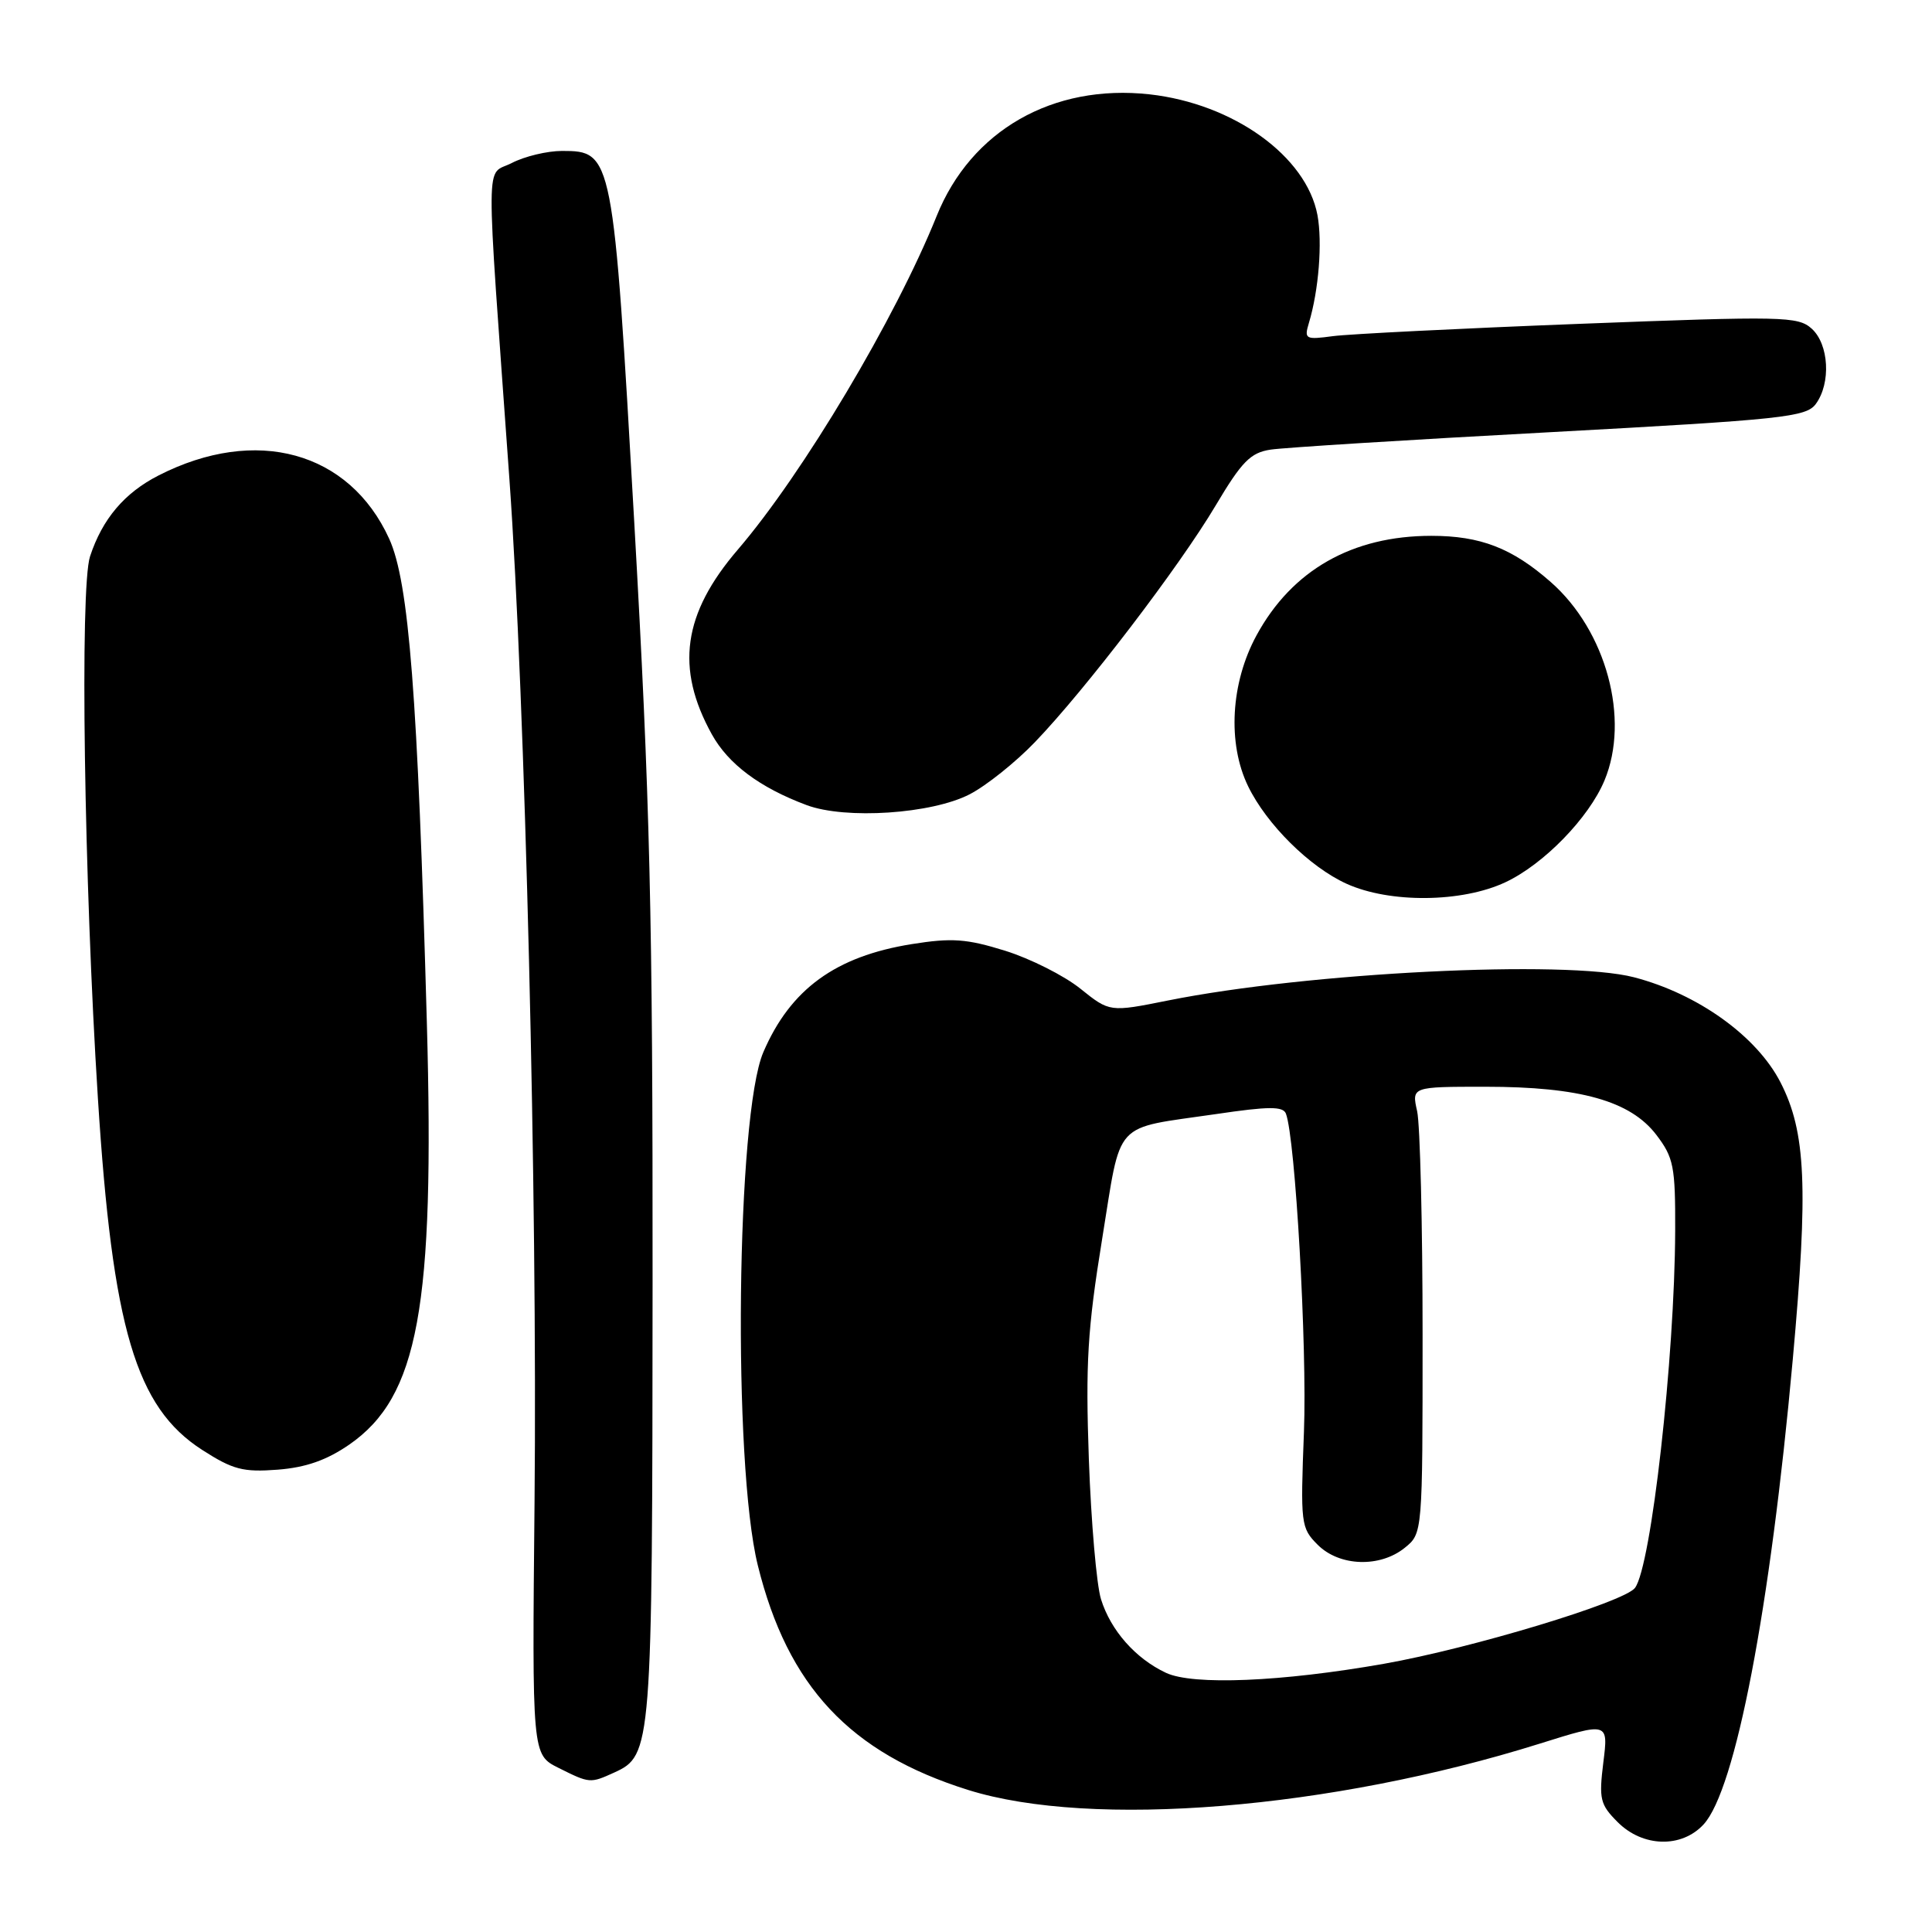 <?xml version="1.0" encoding="UTF-8" standalone="no"?>
<!DOCTYPE svg PUBLIC "-//W3C//DTD SVG 1.1//EN" "http://www.w3.org/Graphics/SVG/1.1/DTD/svg11.dtd" >
<svg xmlns="http://www.w3.org/2000/svg" xmlns:xlink="http://www.w3.org/1999/xlink" version="1.1" viewBox="0 0 256 256">
 <g >
 <path fill="currentColor"
d=" M 225.73 241.75 C 229.96 237.17 234.56 213.22 237.55 180.15 C 239.62 157.32 239.30 150.00 235.93 143.43 C 232.78 137.29 224.97 131.69 216.50 129.49 C 207.43 127.15 173.31 128.85 154.77 132.57 C 147.04 134.12 147.04 134.12 143.15 131.00 C 141.01 129.28 136.52 127.02 133.19 125.98 C 128.07 124.39 126.13 124.25 120.81 125.10 C 110.71 126.72 104.74 131.07 101.15 139.41 C 97.57 147.72 97.07 193.86 100.41 207.40 C 104.37 223.45 112.64 232.28 128.29 237.18 C 144.64 242.30 176.32 239.73 204.03 231.04 C 213.12 228.19 213.12 228.19 212.45 233.53 C 211.85 238.39 212.02 239.11 214.35 241.44 C 217.67 244.77 222.81 244.91 225.73 241.75 Z  M 81.39 234.87 C 86.37 232.60 86.44 231.72 86.47 170.01 C 86.50 121.06 86.13 106.05 84.04 69.16 C 81.26 20.37 81.19 20.00 74.47 20.00 C 72.50 20.00 69.51 20.72 67.81 21.60 C 64.29 23.42 64.32 19.08 67.50 63.50 C 69.59 92.70 71.22 159.04 70.83 199.00 C 70.50 232.50 70.50 232.50 74.00 234.25 C 78.14 236.32 78.20 236.32 81.39 234.87 Z  M 46.29 191.41 C 55.43 185.07 57.61 173.24 56.56 135.50 C 55.35 92.14 54.19 77.14 51.57 71.39 C 46.29 59.81 33.92 56.41 21.01 63.00 C 16.50 65.30 13.56 68.76 11.93 73.73 C 10.57 77.83 11.14 116.74 12.97 145.50 C 14.91 176.05 18.00 186.47 26.79 192.12 C 30.86 194.74 32.22 195.09 36.79 194.74 C 40.54 194.45 43.29 193.48 46.29 191.41 Z  M 199.48 116.90 C 204.55 114.52 210.53 108.38 212.60 103.42 C 216.00 95.27 212.84 83.58 205.48 77.12 C 200.36 72.62 196.16 71.00 189.66 71.00 C 179.18 71.00 171.20 75.54 166.50 84.18 C 163.07 90.48 162.62 98.50 165.38 104.18 C 167.83 109.23 173.53 114.88 178.42 117.10 C 184.14 119.70 193.72 119.61 199.48 116.90 Z  M 128.50 105.24 C 130.70 104.10 134.59 100.99 137.14 98.33 C 143.83 91.37 156.27 75.08 161.07 67.00 C 164.54 61.16 165.70 59.98 168.35 59.58 C 170.08 59.31 186.74 58.27 205.36 57.27 C 236.30 55.59 239.33 55.27 240.61 53.52 C 242.63 50.76 242.35 45.62 240.06 43.55 C 238.24 41.91 236.30 41.87 209.31 42.91 C 193.46 43.52 178.76 44.26 176.63 44.54 C 172.97 45.03 172.79 44.94 173.44 42.78 C 174.74 38.46 175.24 32.12 174.57 28.50 C 173.10 20.69 163.43 13.74 152.32 12.50 C 139.51 11.09 128.67 17.28 124.11 28.63 C 118.66 42.18 106.39 62.77 97.78 72.81 C 90.48 81.31 89.47 88.53 94.32 97.30 C 96.50 101.24 100.67 104.36 106.88 106.68 C 112.05 108.61 123.47 107.85 128.50 105.24 Z  M 154.50 221.66 C 150.47 219.77 147.18 216.05 145.89 211.91 C 145.30 210.03 144.58 201.71 144.28 193.41 C 143.83 180.67 144.10 176.13 146.03 164.23 C 148.65 148.14 147.27 149.65 161.21 147.61 C 168.10 146.59 170.01 146.58 170.39 147.56 C 171.64 150.84 173.21 178.48 172.78 189.72 C 172.31 201.93 172.37 202.46 174.60 204.69 C 177.48 207.57 182.85 207.75 186.14 205.09 C 188.50 203.18 188.50 203.18 188.50 176.84 C 188.50 162.35 188.17 149.04 187.78 147.25 C 187.05 144.00 187.05 144.00 196.84 144.00 C 209.38 144.00 216.04 145.88 219.47 150.37 C 221.77 153.39 222.00 154.55 221.97 163.09 C 221.91 179.93 218.79 207.60 216.64 210.41 C 215.19 212.30 194.98 218.41 183.38 220.46 C 169.83 222.85 158.08 223.34 154.50 221.66 Z "/>
</g>
</svg>